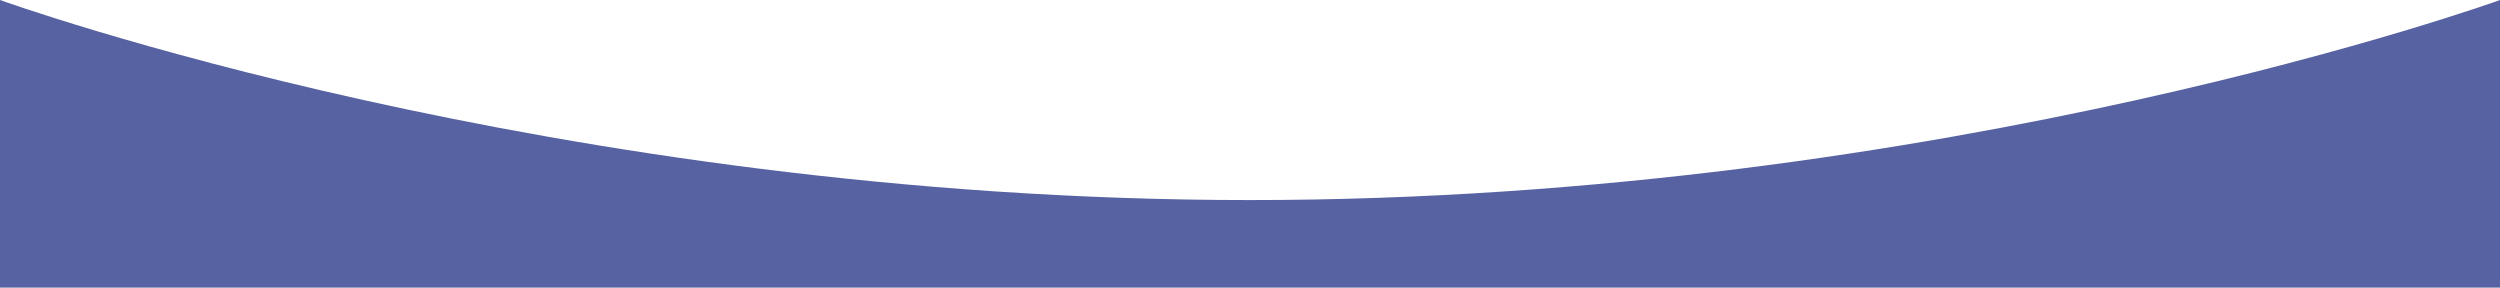 <svg xmlns="http://www.w3.org/2000/svg" xmlns:xlink="http://www.w3.org/1999/xlink" width="150.961" height="17.368" viewBox="0 0 150.961 17.368">
  <defs>
    <clipPath id="clip-path">
      <path id="Caminho_1601" data-name="Caminho 1601" d="M0,0H150.961V-17.368H0Z" fill="none"/>
    </clipPath>
  </defs>
  <g id="bg_curriculo2" transform="translate(0 17.368)">
    <g id="Grupo_1655" data-name="Grupo 1655" clip-path="url(#clip-path)">
      <path id="Caminho_1600" data-name="Caminho 1600" d="M0,0H150.961V-17.368S117.59-5.287,75.48-5.287,0-17.368,0-17.368Z" fill="#5762a3"/>
    </g>
  </g>
</svg>
